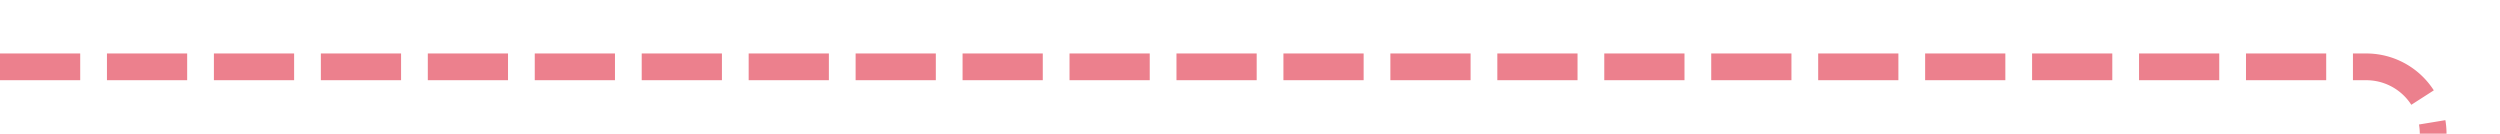 ﻿<?xml version="1.0" encoding="utf-8"?>
<svg version="1.1" xmlns:xlink="http://www.w3.org/1999/xlink" width="187px" height="10px" preserveAspectRatio="xMinYMid meet" viewBox="1336 872  187 8" xmlns="http://www.w3.org/2000/svg">
  <path d="M 1336 876  L 1513 876  A 5 5 0 0 1 1518 881 L 1518 1054  " stroke-width="2" stroke-dasharray="6,2" stroke="#ec808d" fill="none" />
  <path d="M 1522.293 1048.893  L 1518 1053.186  L 1513.707 1048.893  L 1512.293 1050.307  L 1517.293 1055.307  L 1518 1056.014  L 1518.707 1055.307  L 1523.707 1050.307  L 1522.293 1048.893  Z " fill-rule="nonzero" fill="#ec808d" stroke="none" />
</svg>